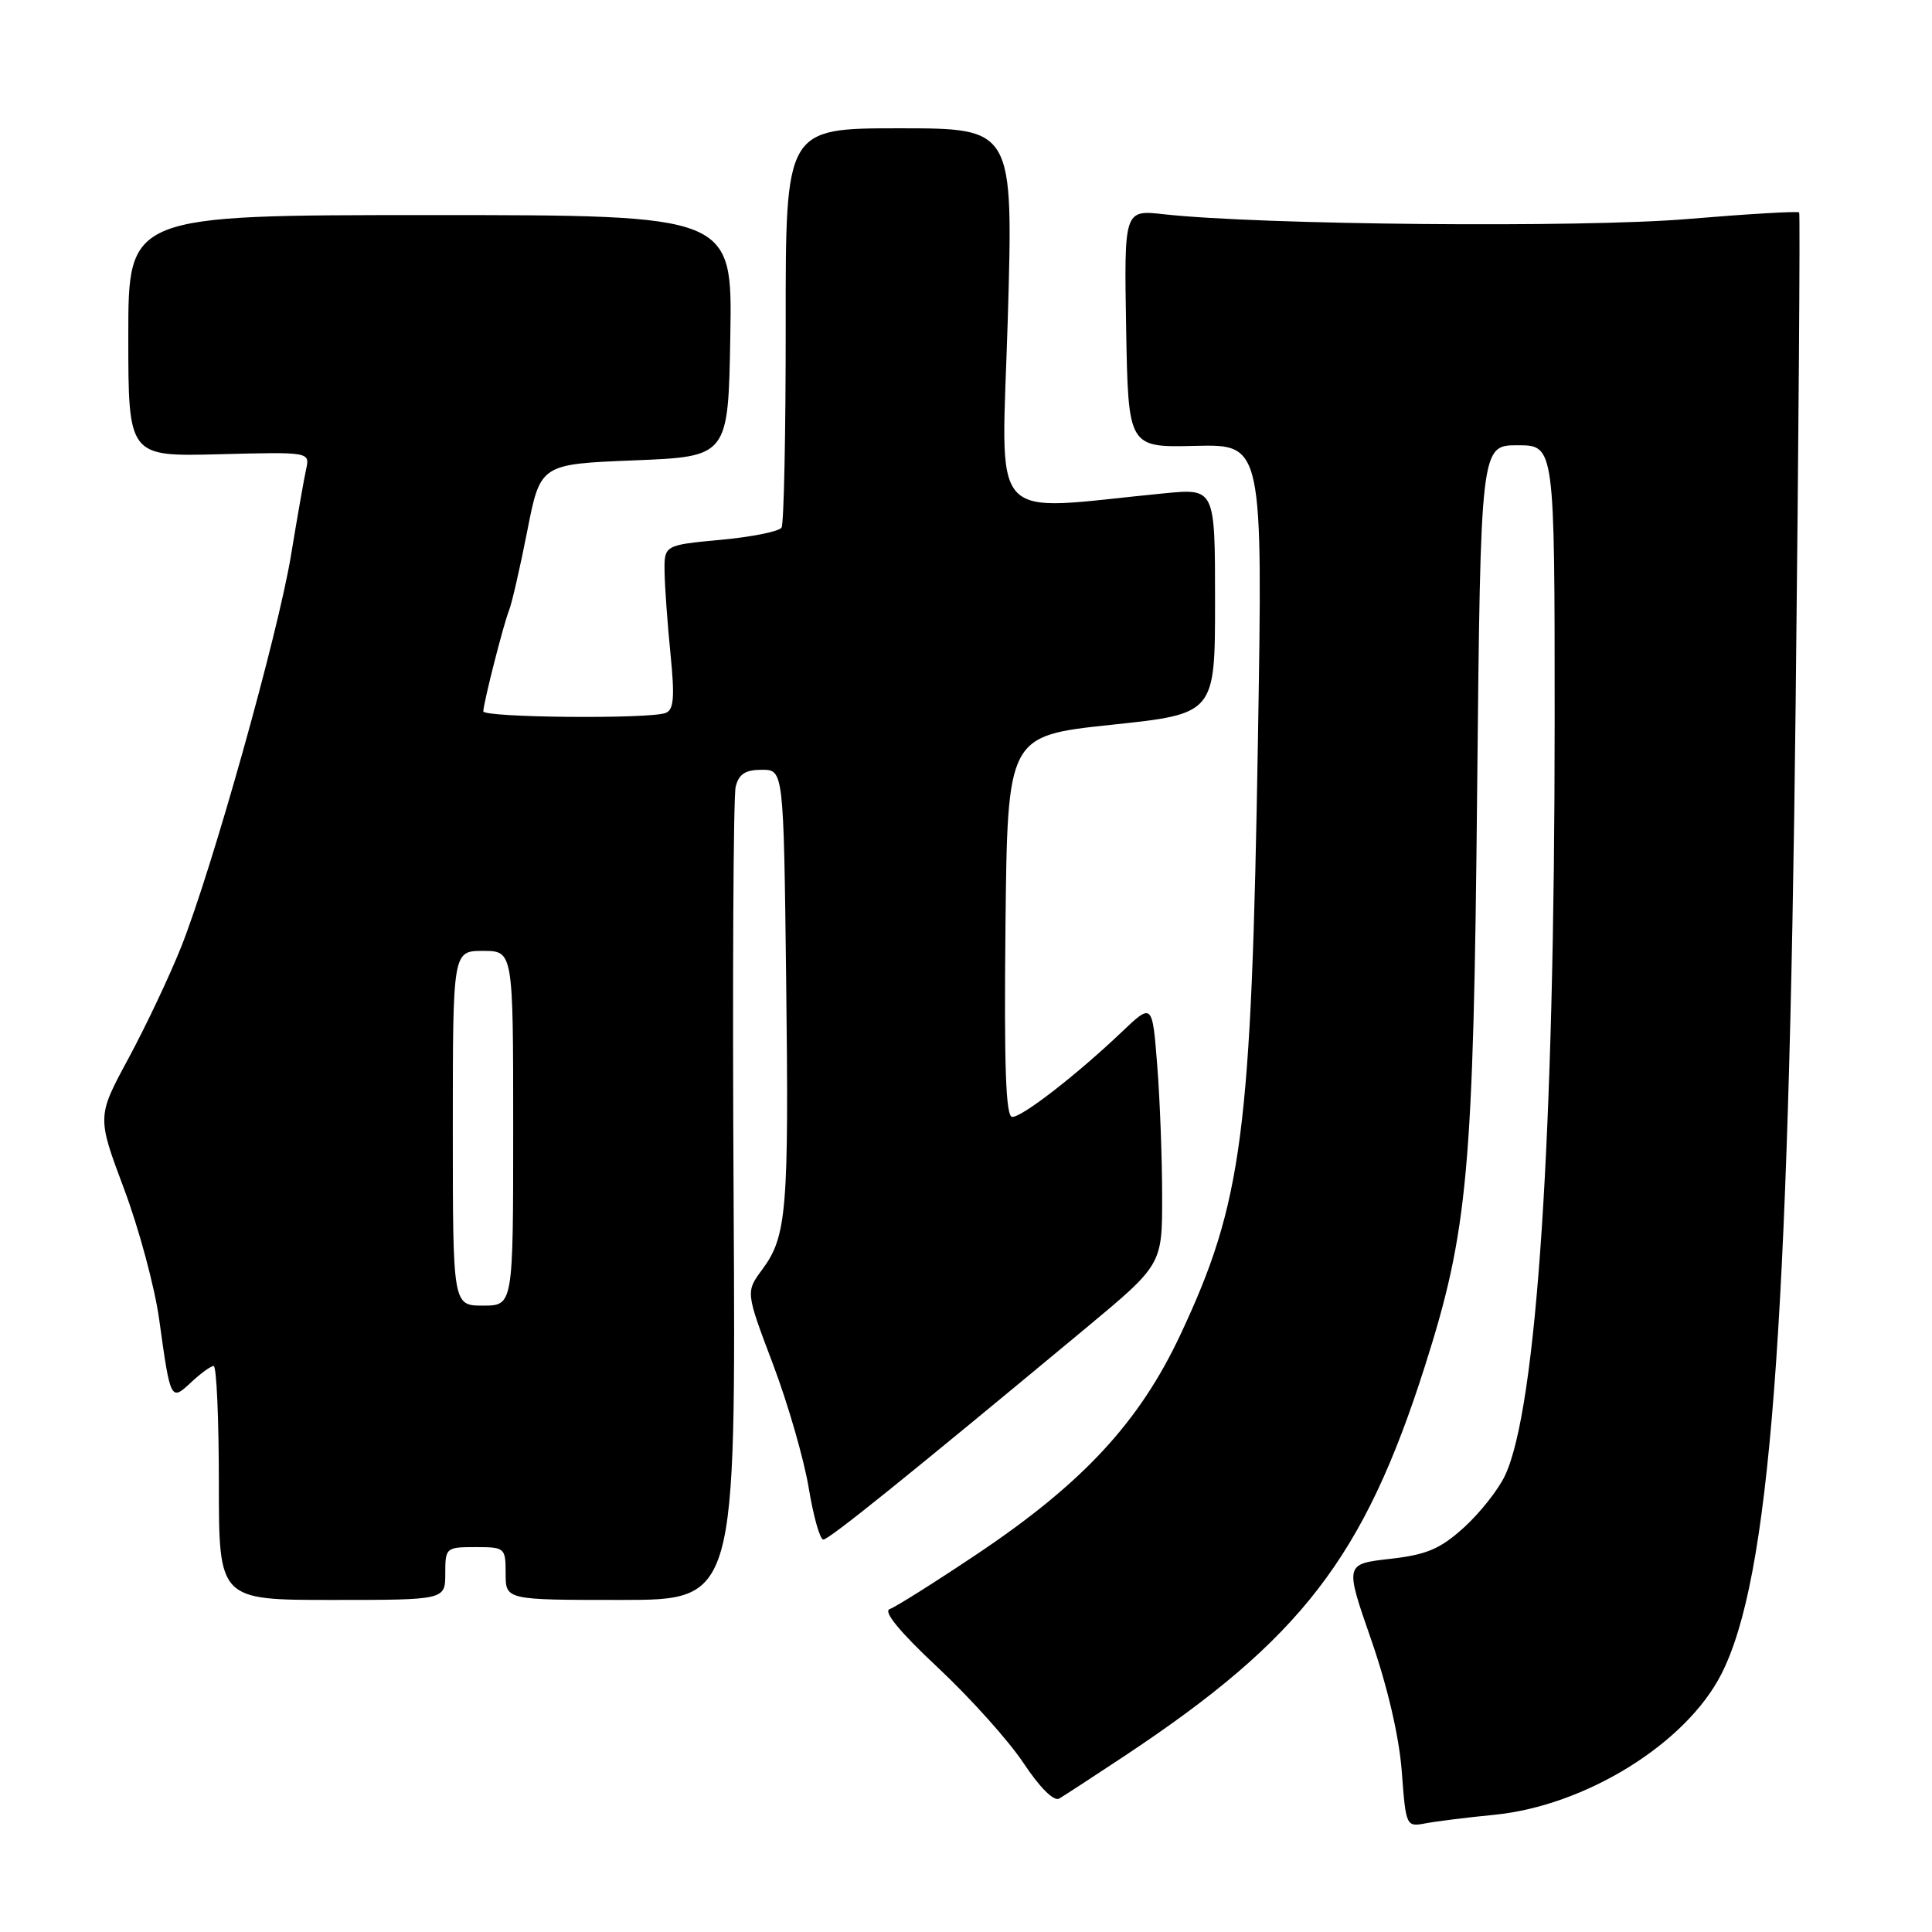 <?xml version="1.0" encoding="UTF-8" standalone="no"?>
<!DOCTYPE svg PUBLIC "-//W3C//DTD SVG 1.1//EN" "http://www.w3.org/Graphics/SVG/1.1/DTD/svg11.dtd" >
<svg xmlns="http://www.w3.org/2000/svg" xmlns:xlink="http://www.w3.org/1999/xlink" version="1.1" viewBox="0 0 256 256">
 <g >
 <path fill="currentColor"
d=" M 198.00 240.47 C 210.08 239.28 223.39 231.04 228.08 221.84 C 234.52 209.22 237.00 176.88 237.93 93.50 C 238.33 57.75 238.54 28.34 238.40 28.15 C 238.25 27.96 231.60 28.35 223.61 29.02 C 209.62 30.20 167.03 29.81 154.22 28.39 C 148.95 27.80 148.95 27.80 149.22 43.55 C 149.50 59.30 149.50 59.30 158.41 59.08 C 167.33 58.87 167.33 58.87 166.68 98.18 C 165.82 150.26 164.64 159.28 156.44 176.79 C 150.98 188.45 143.47 196.55 129.39 205.97 C 123.83 209.69 118.66 212.95 117.89 213.21 C 116.99 213.52 119.21 216.23 124.28 220.97 C 128.56 224.98 133.67 230.67 135.63 233.63 C 137.78 236.87 139.65 238.73 140.35 238.32 C 140.98 237.95 144.88 235.41 149.00 232.68 C 172.43 217.14 180.74 206.36 188.82 180.98 C 194.52 163.06 195.24 155.17 195.73 104.75 C 196.19 59.00 196.19 59.00 201.09 59.00 C 206.00 59.00 206.00 59.00 206.00 95.45 C 206.00 150.65 203.63 186.65 199.41 195.54 C 198.52 197.42 196.07 200.51 193.96 202.42 C 190.81 205.26 189.04 206.01 184.16 206.56 C 178.20 207.24 178.20 207.24 181.69 217.27 C 183.86 223.53 185.39 230.09 185.74 234.70 C 186.29 242.02 186.32 242.09 188.90 241.60 C 190.33 241.33 194.43 240.82 198.00 240.47 Z  M 59.00 208.50 C 59.00 205.08 59.10 205.00 63.00 205.00 C 66.90 205.00 67.00 205.08 67.00 208.50 C 67.00 212.00 67.00 212.00 82.25 212.00 C 97.50 212.00 97.50 212.00 97.21 159.25 C 97.04 130.24 97.17 105.49 97.48 104.25 C 97.90 102.56 98.76 102.00 100.94 102.00 C 103.83 102.00 103.83 102.00 104.17 129.75 C 104.54 160.35 104.26 163.81 101.02 168.19 C 98.80 171.19 98.80 171.19 102.42 180.75 C 104.41 186.01 106.54 193.40 107.16 197.16 C 107.78 200.92 108.65 204.00 109.09 204.00 C 109.84 204.00 119.86 195.94 143.81 176.04 C 154.00 167.57 154.00 167.57 153.99 158.54 C 153.99 153.57 153.70 145.76 153.34 141.19 C 152.69 132.88 152.69 132.88 148.60 136.78 C 142.64 142.44 135.47 148.00 134.13 148.00 C 133.27 148.00 133.04 141.44 133.23 122.75 C 133.50 97.50 133.50 97.50 147.25 96.04 C 161.00 94.59 161.00 94.59 161.00 79.65 C 161.00 64.71 161.00 64.71 154.25 65.37 C 130.45 67.67 132.71 70.20 133.54 42.16 C 134.27 17.00 134.27 17.00 119.18 17.00 C 104.09 17.00 104.09 17.00 104.11 42.99 C 104.12 57.29 103.87 69.40 103.56 69.91 C 103.24 70.42 99.61 71.15 95.49 71.53 C 88.00 72.23 88.00 72.23 88.06 75.87 C 88.10 77.87 88.45 82.75 88.85 86.72 C 89.42 92.42 89.28 94.06 88.20 94.47 C 86.07 95.30 64.00 95.09 64.04 94.25 C 64.10 92.97 66.75 82.59 67.45 80.88 C 67.81 80.00 68.90 75.27 69.86 70.38 C 71.60 61.50 71.60 61.50 84.05 61.00 C 96.50 60.50 96.50 60.50 96.77 44.50 C 97.05 28.50 97.05 28.50 57.02 28.50 C 17.00 28.50 17.00 28.50 17.00 44.50 C 17.00 60.50 17.00 60.50 29.03 60.19 C 41.07 59.88 41.07 59.88 40.56 62.19 C 40.28 63.46 39.38 68.59 38.56 73.58 C 36.83 84.07 28.09 115.21 24.00 125.49 C 22.46 129.35 19.32 135.98 17.03 140.23 C 12.85 147.96 12.85 147.96 16.44 157.54 C 18.42 162.82 20.51 170.59 21.09 174.82 C 22.59 185.65 22.62 185.70 25.34 183.15 C 26.60 181.97 27.94 181.00 28.31 181.00 C 28.69 181.00 29.00 187.97 29.00 196.50 C 29.00 212.00 29.00 212.00 44.00 212.00 C 59.00 212.00 59.00 212.00 59.00 208.50 Z  M 60.00 149.50 C 60.00 126.00 60.00 126.00 64.00 126.00 C 68.00 126.00 68.00 126.00 68.00 149.50 C 68.00 173.00 68.00 173.00 64.00 173.00 C 60.00 173.00 60.00 173.00 60.00 149.50 Z "/>
</g>
</svg>